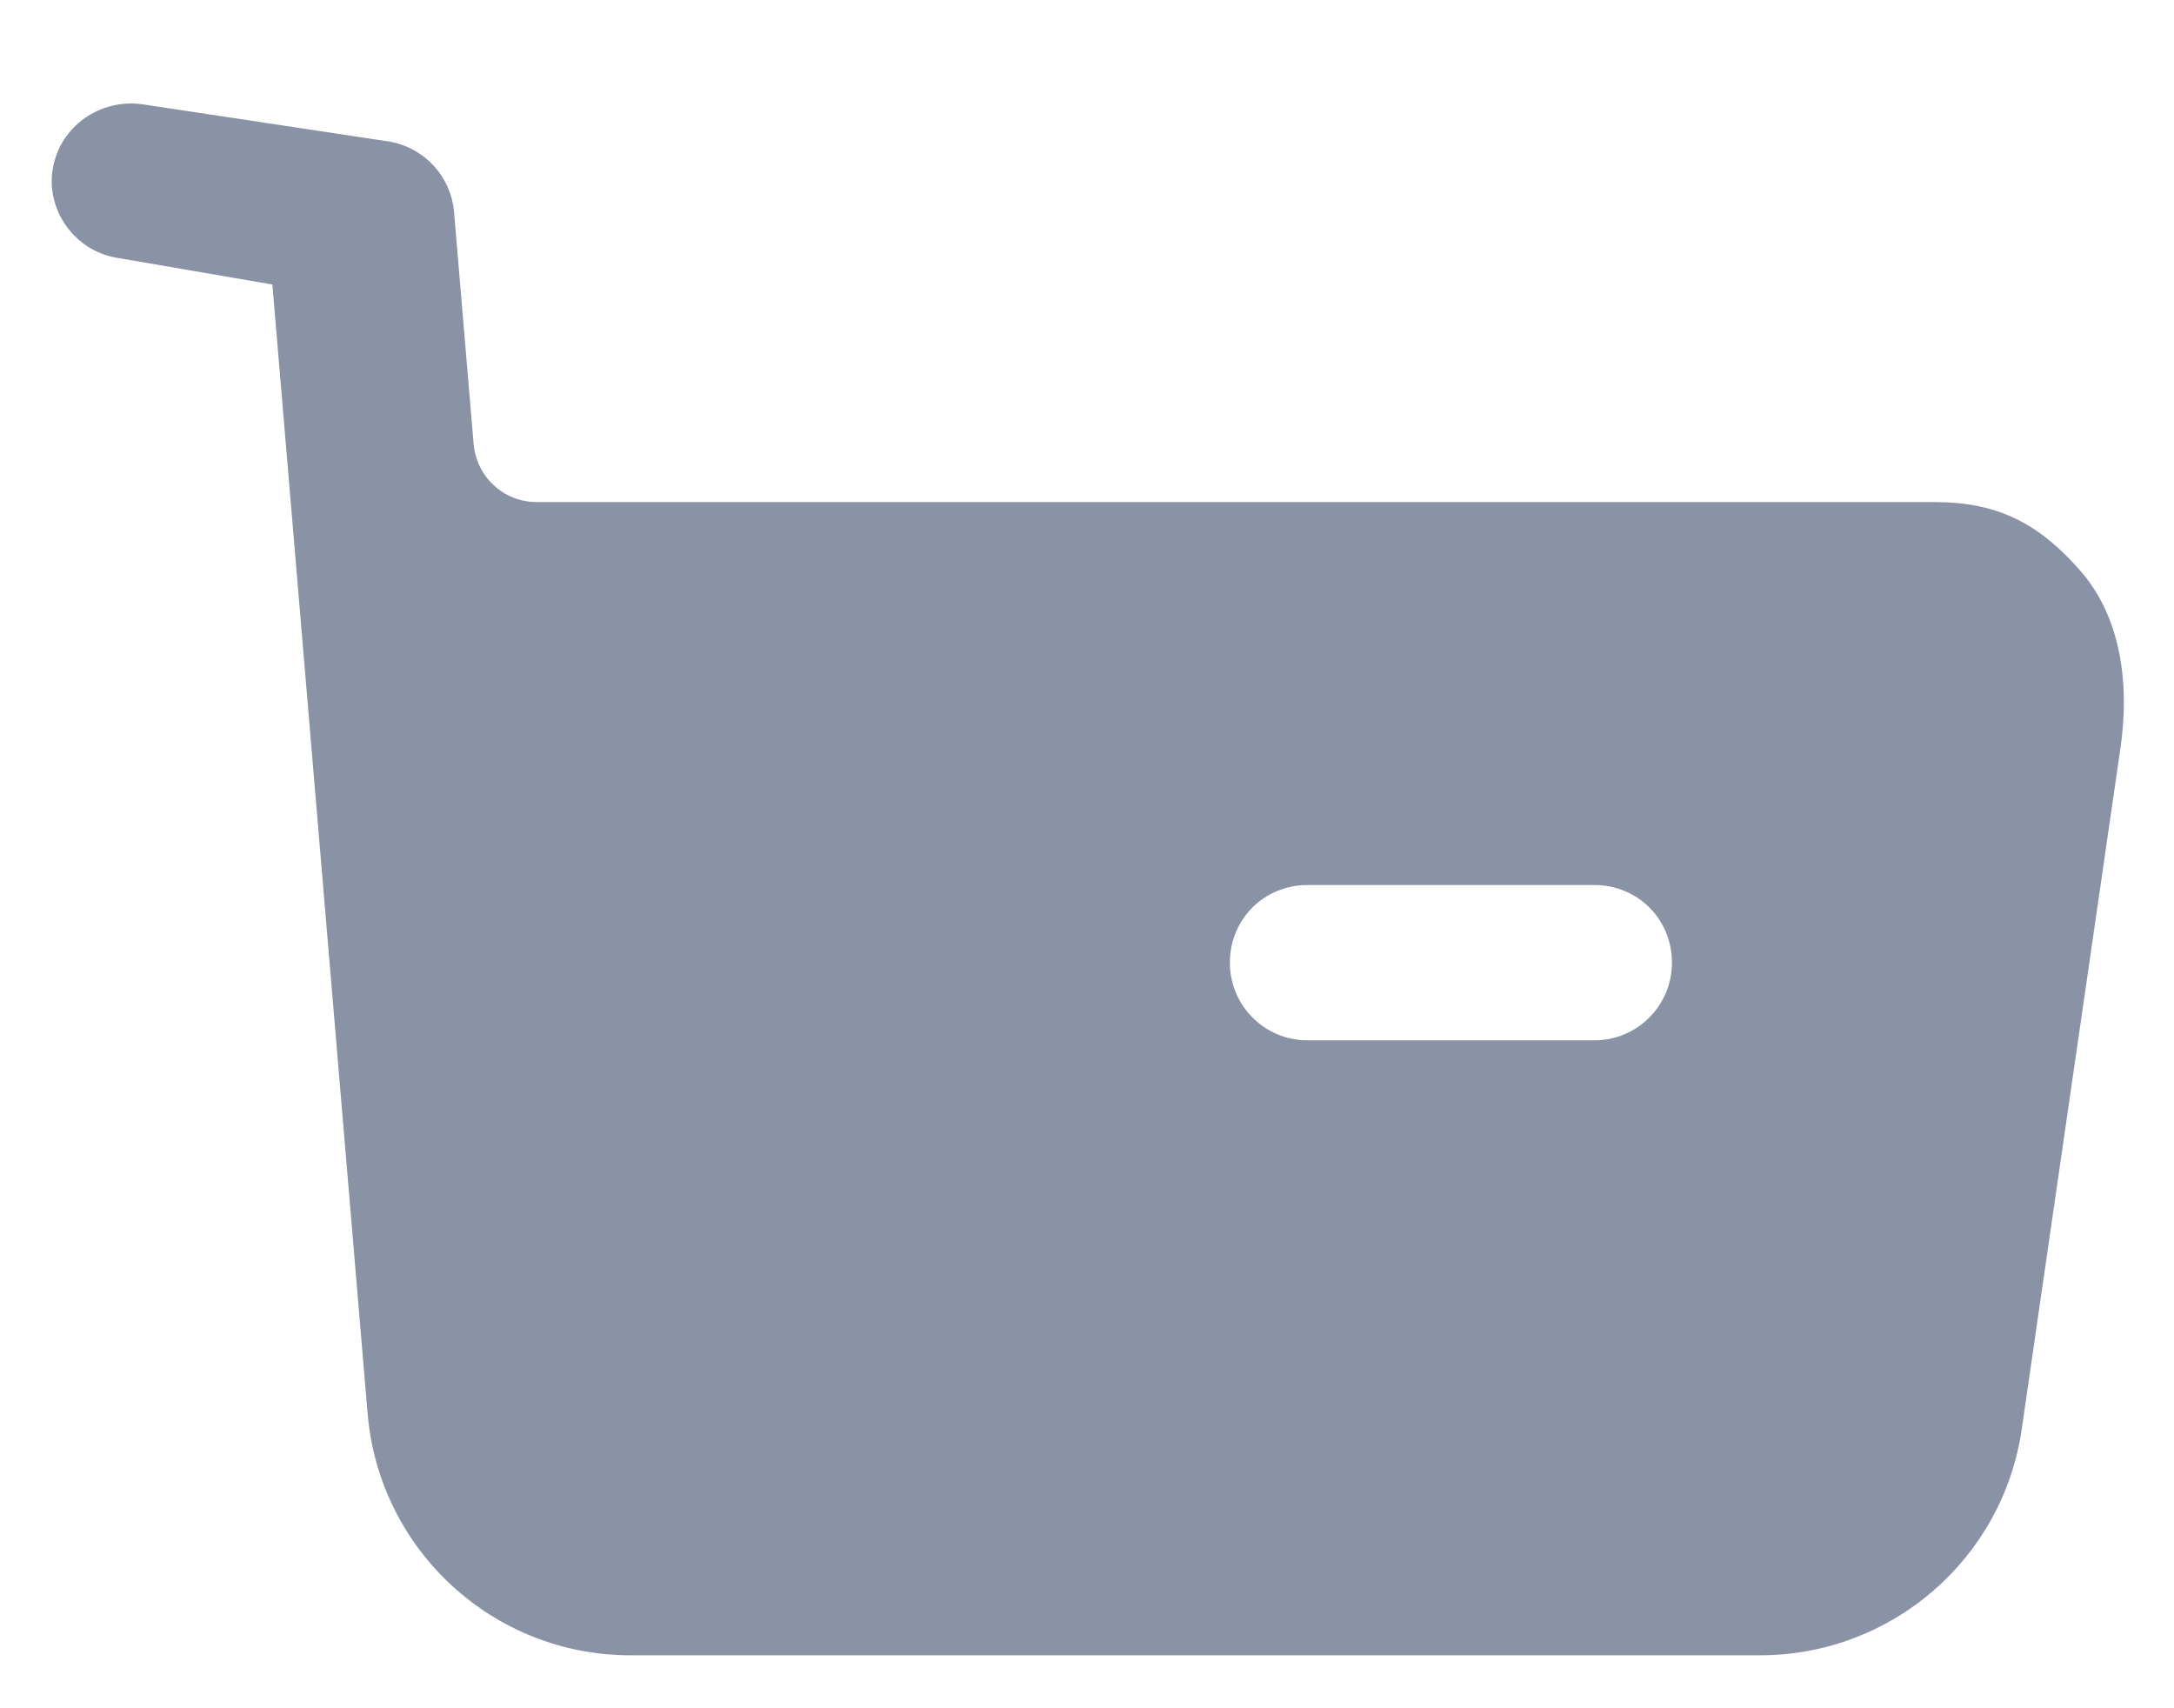 <svg width="14" height="11" viewBox="0 0 14 11" fill="none" xmlns="http://www.w3.org/2000/svg">
<path fill-rule="evenodd" clip-rule="evenodd" d="M12.46 3.233C12.867 3.233 13.134 3.373 13.4 3.679C13.667 3.986 13.714 4.426 13.654 4.825L13.02 9.199C12.9 10.039 12.18 10.659 11.334 10.659H4.06C3.174 10.659 2.44 9.979 2.367 9.099L1.754 1.832L0.747 1.659C0.48 1.612 0.294 1.352 0.34 1.085C0.387 0.812 0.647 0.632 0.92 0.672L2.51 0.912C2.737 0.953 2.904 1.139 2.924 1.365L3.05 2.859C3.07 3.073 3.244 3.233 3.457 3.233H12.46ZM8.42 6.699H10.267C10.547 6.699 10.767 6.472 10.767 6.199C10.767 5.919 10.547 5.699 10.267 5.699H8.42C8.14 5.699 7.92 5.919 7.92 6.199C7.92 6.472 8.14 6.699 8.42 6.699Z" fill="#8A92A6"/>
</svg>
